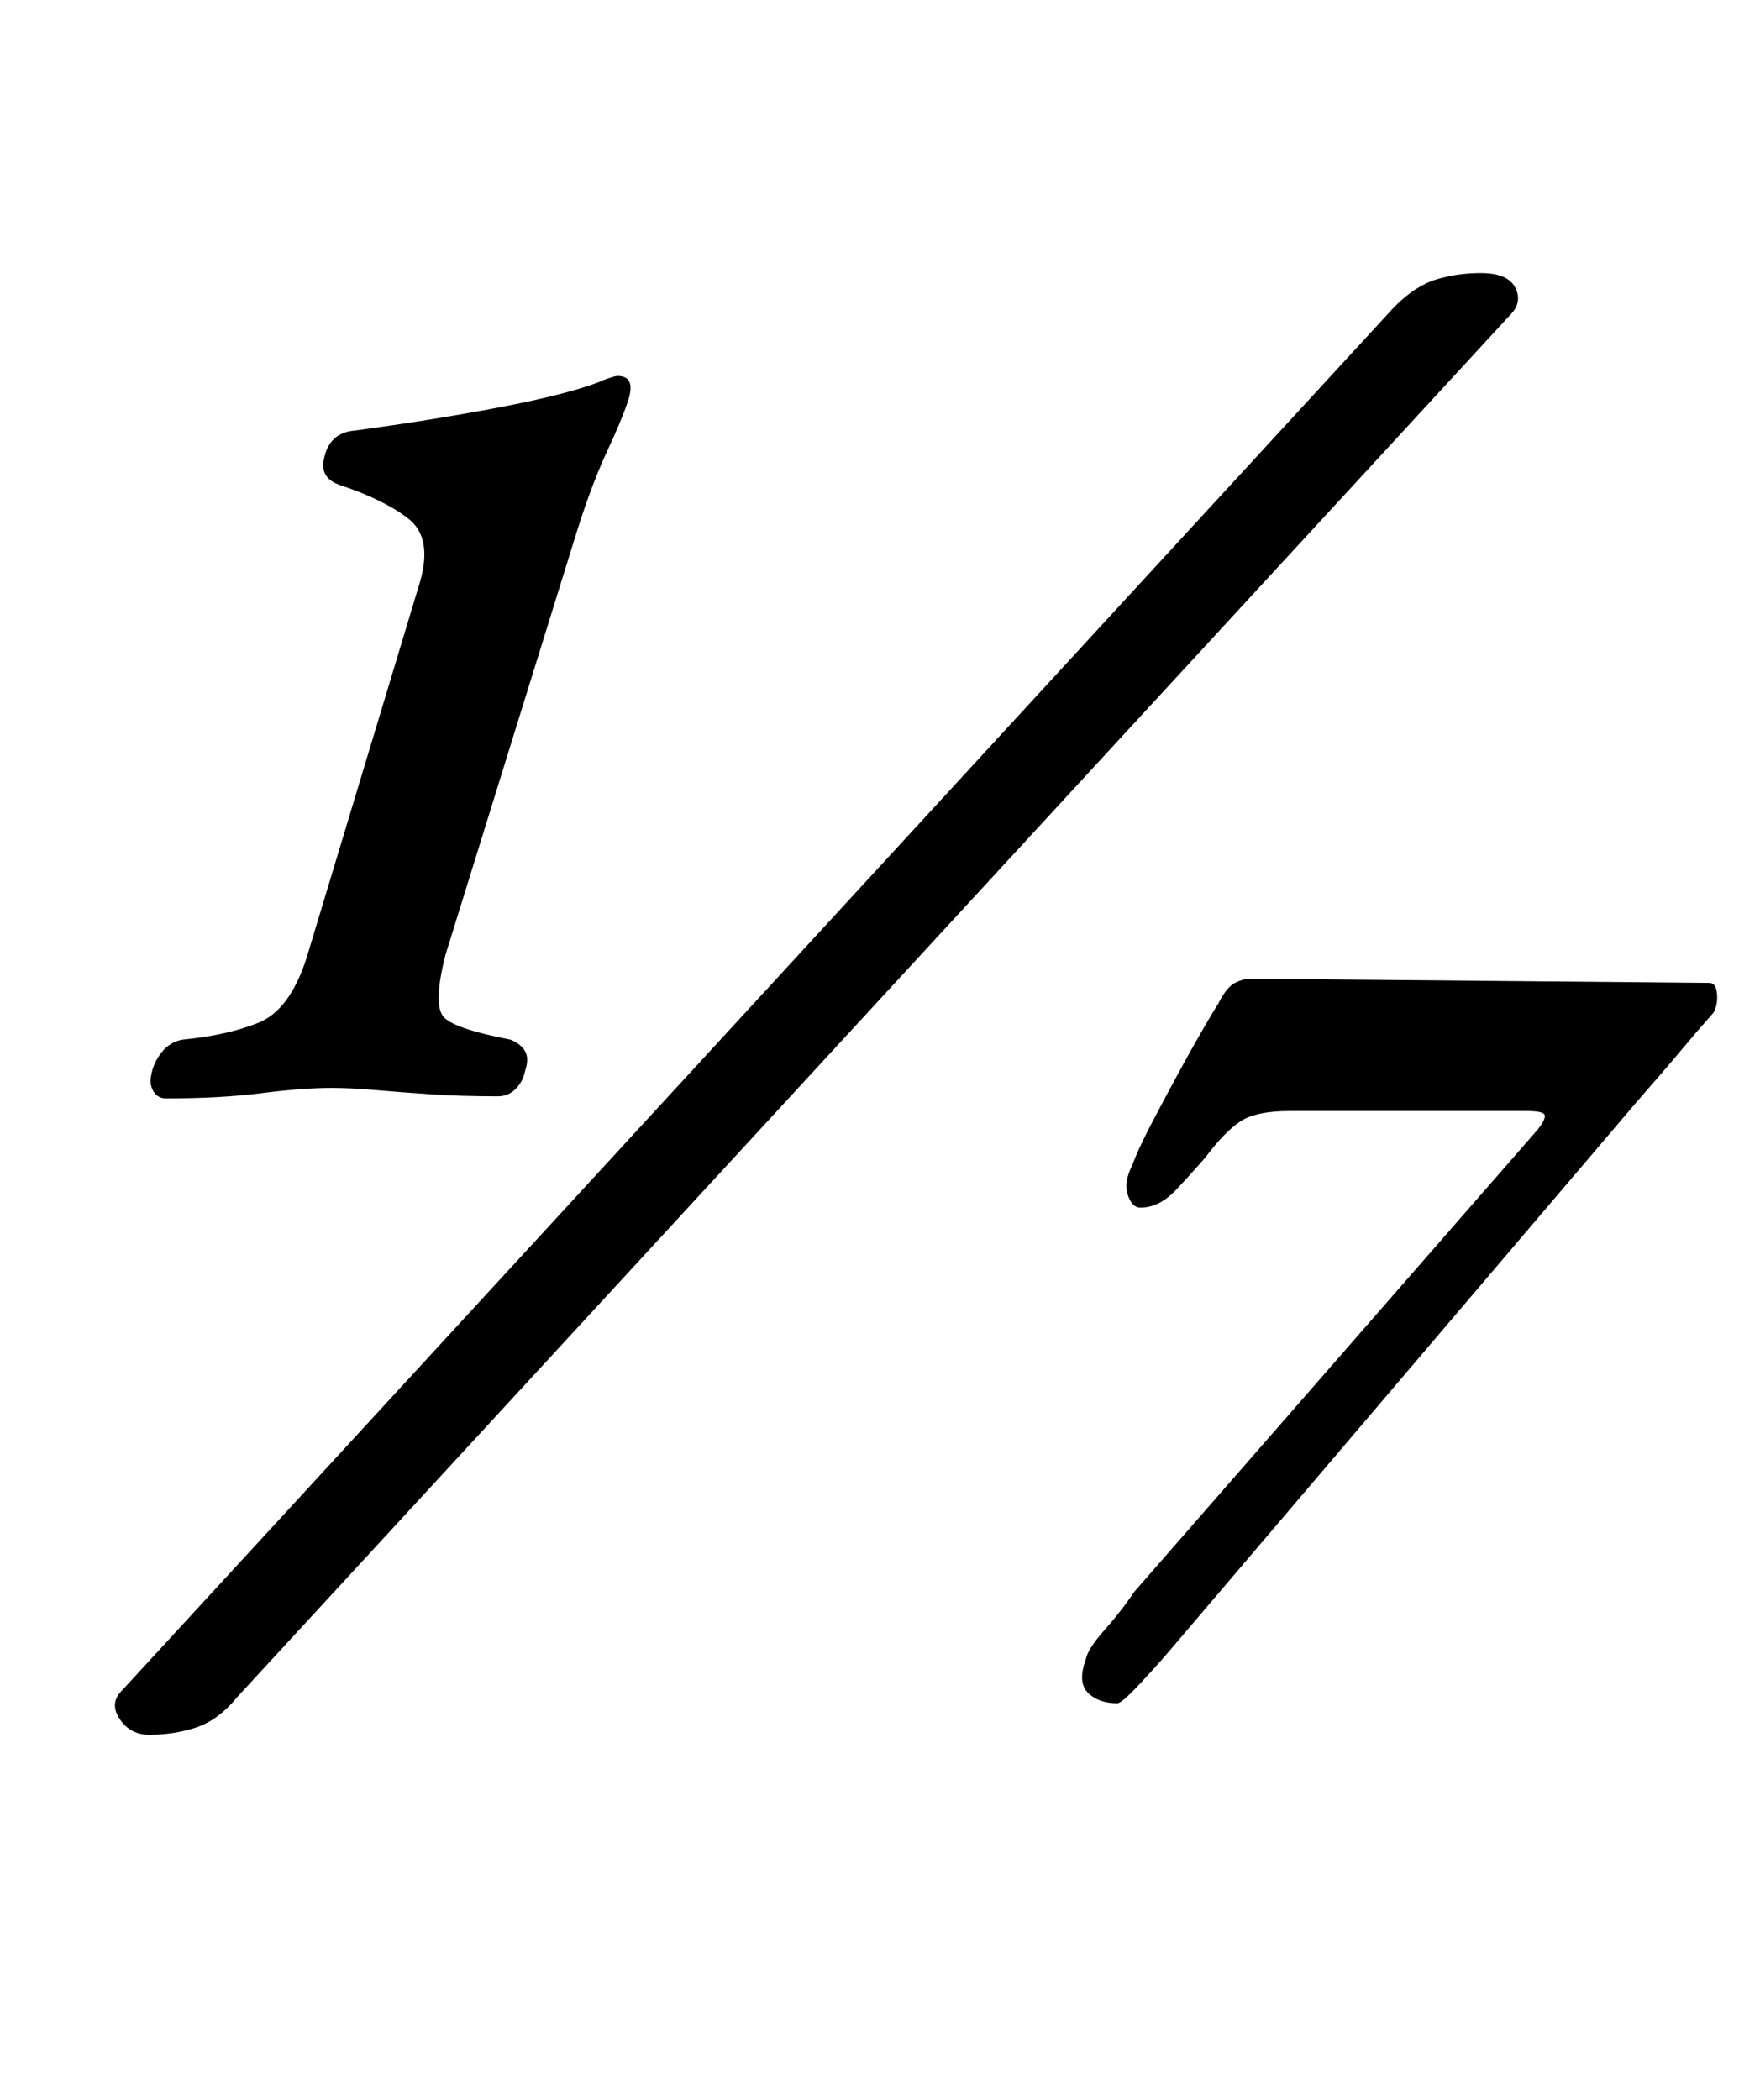 <?xml version="1.0" standalone="no"?>
<!DOCTYPE svg PUBLIC "-//W3C//DTD SVG 1.1//EN" "http://www.w3.org/Graphics/SVG/1.1/DTD/svg11.dtd" >
<svg xmlns="http://www.w3.org/2000/svg" xmlns:xlink="http://www.w3.org/1999/xlink" version="1.1" viewBox="-10 0 828 1000">
  <g transform="matrix(1 0 0 -1 0 800)">
   <path fill="currentColor"
d="M69 277q-4 0 -6 3.5t-1 7.5q1 6 5 11t10 6q21 2 36 8t23 31l54 179q6 21 -5.5 30t-32.5 16q-9 3 -8 11q2 14 15 15q37 5 68.5 11t47.5 12q2 1 5 2t4 1q9 0 5 -12q-3 -9 -10 -24t-14 -37l-63 -203q-6 -24 -0.5 -29.5t31.5 -10.5q5 -2 7 -5.5t0 -9.5q-1 -5 -4.5 -8.5
t-8.5 -3.5q-18 0 -32.5 1t-26 2t-20.5 1q-14 0 -33.5 -2.5t-45.5 -2.5zM61 -26q-9 0 -14 7.5t1 13.5l606 659q10 10 20 13t21 3q13 0 16.5 -7t-2.5 -13l-606 -658q-9 -11 -19.5 -14.5t-22.5 -3.5zM522 -11q-9 0 -14 5t-1 16q1 5 9 14t14 18l192 220q4 5 3.5 7t-8.5 2h-113
q-16 0 -23.5 -5t-16.5 -17q-6 -7 -14 -15.5t-17 -8.5q-4 0 -6 6t2 14q3 8 9 19.5t12.5 23.5t12 21.5t7.5 12.5q4 8 8 10t7 2l219 -2q3 0 3.5 -5t-1.5 -9q-8 -9 -15.5 -18t-21.5 -25l-223 -262q-6 -7 -14 -15.5t-10 -8.5z" />
  </g>

</svg>
